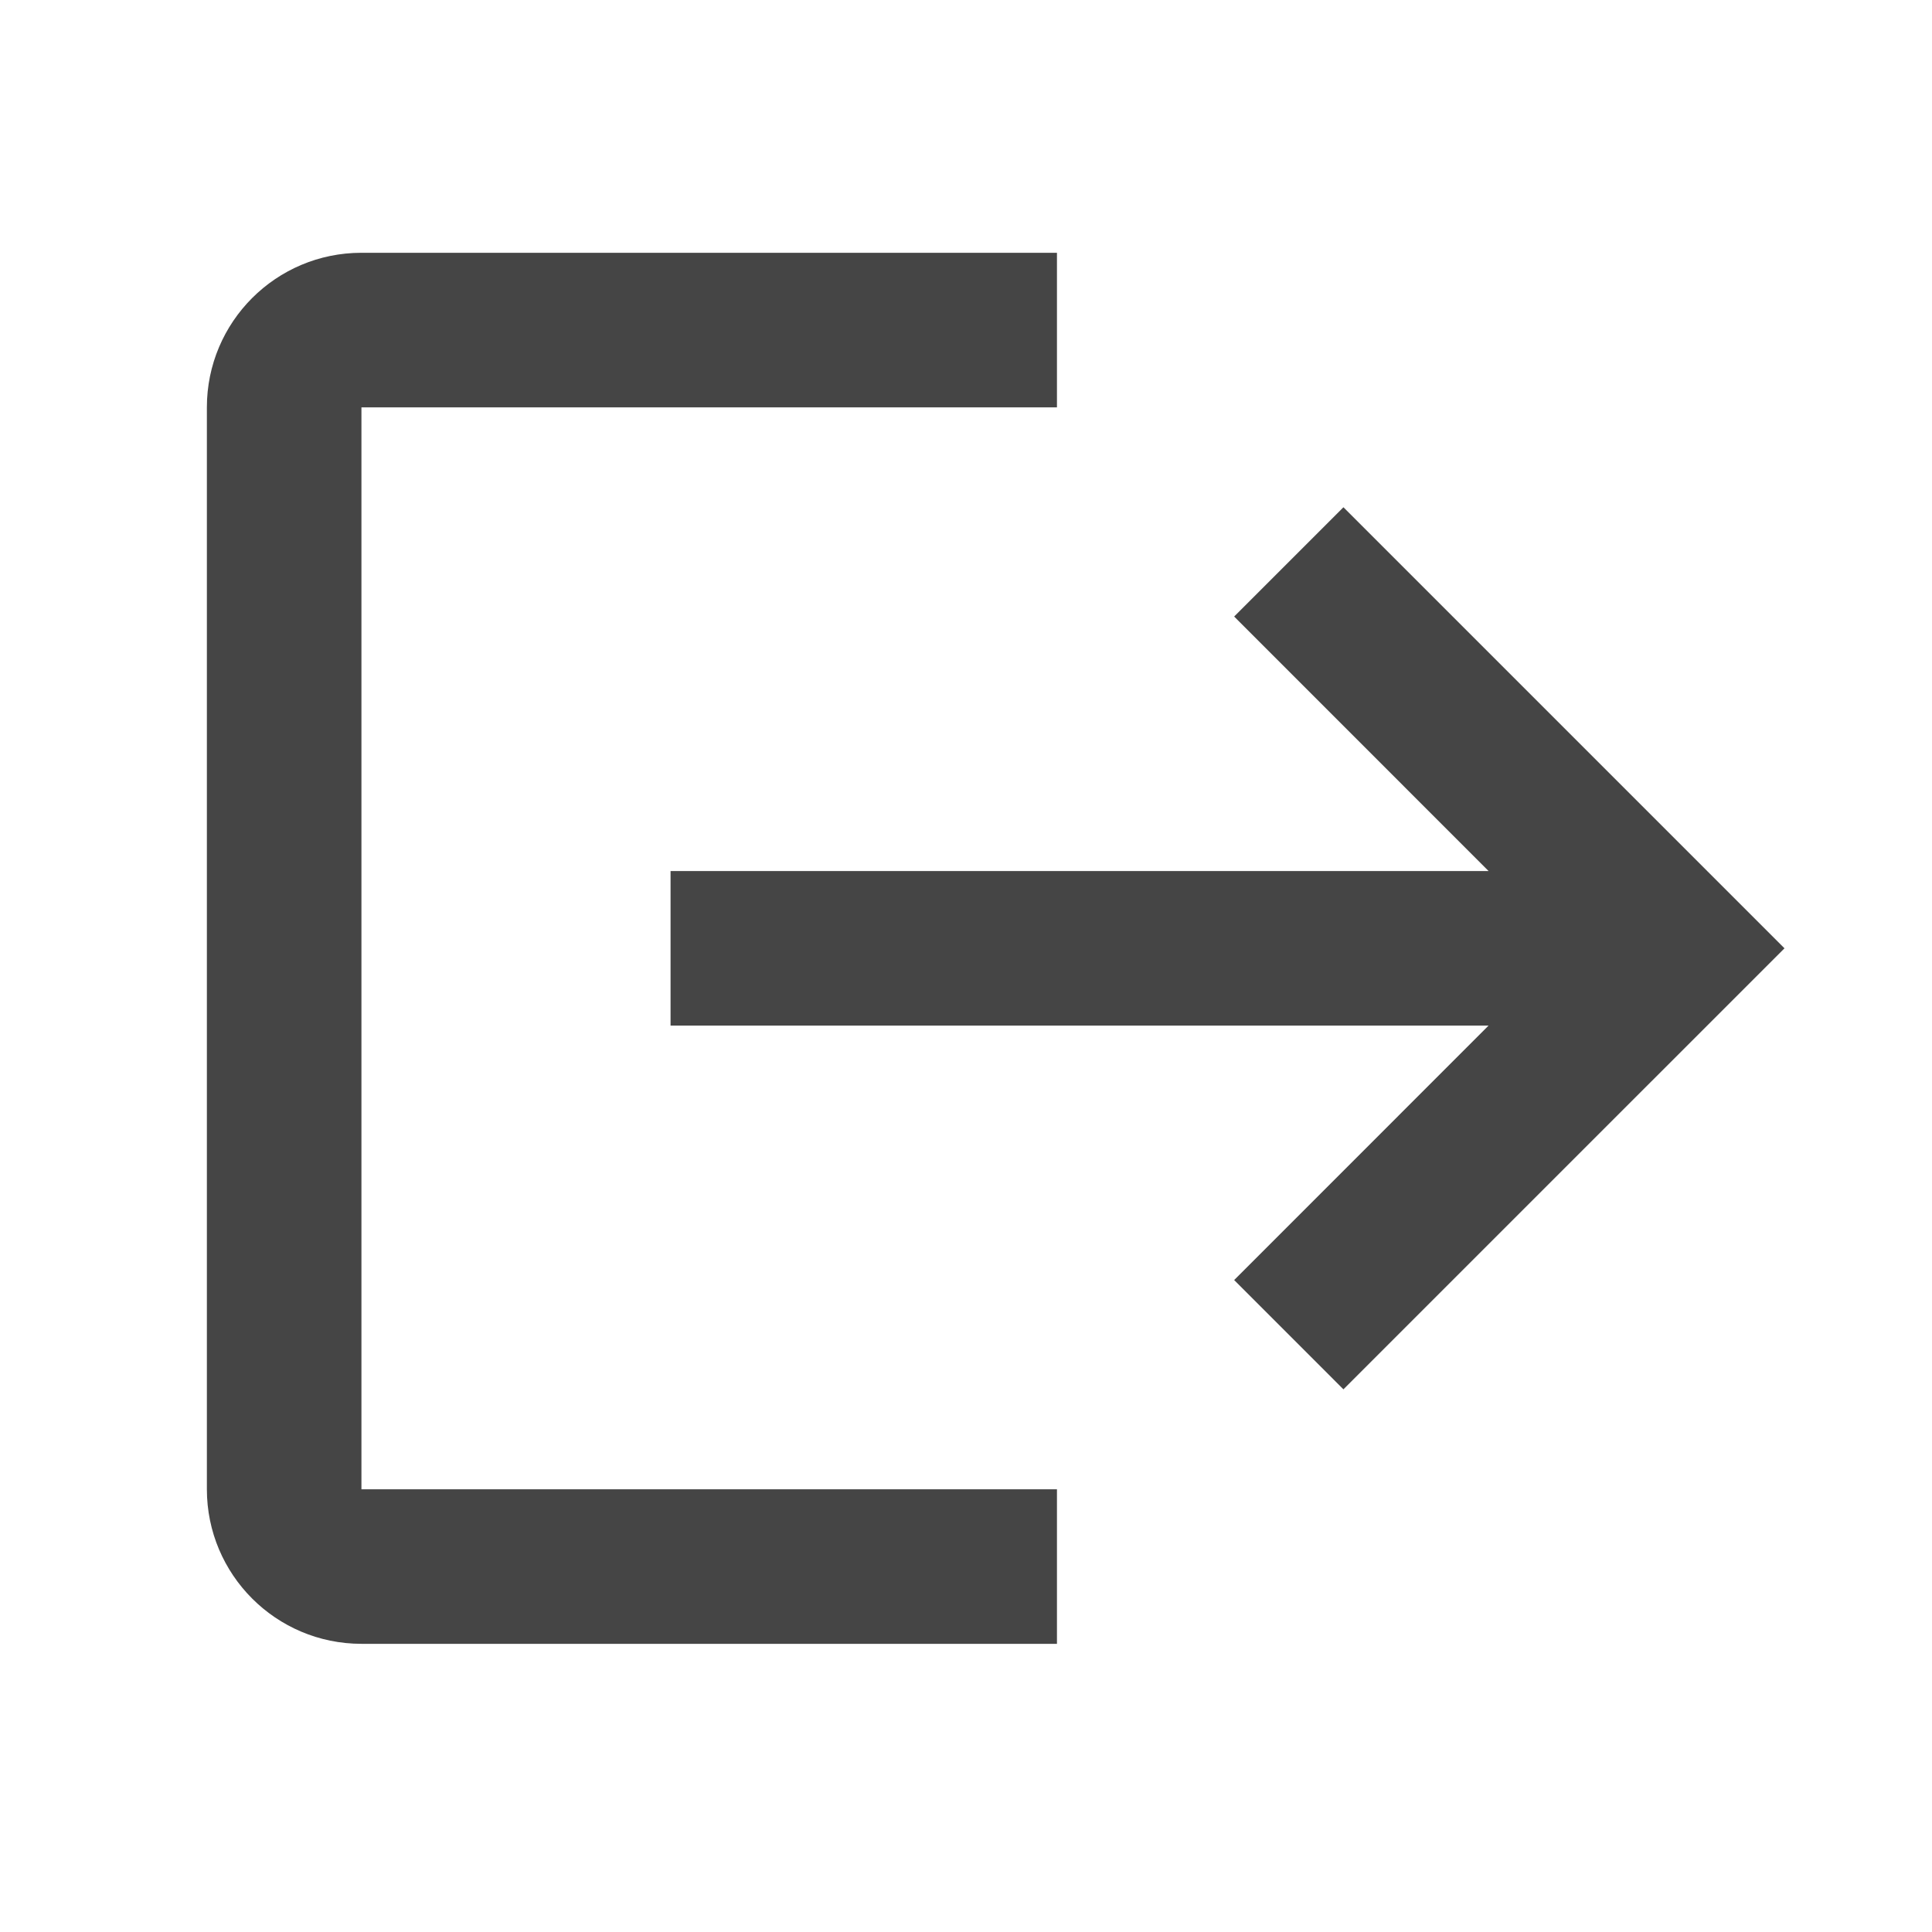 <svg width="25" height="25" viewBox="0 0 25 25" fill="none" xmlns="http://www.w3.org/2000/svg">
<path fill-rule="evenodd" clip-rule="evenodd" d="M8.677 13.271L19.262 13.271L15.97 16.564L17.384 17.978L23.091 12.271L17.384 6.564L15.97 7.978L19.262 11.271L8.677 11.271L8.677 13.271ZM4.677 21.271L13.677 21.271L13.677 19.271L4.677 19.271L4.677 5.271L13.677 5.271L13.677 3.271L4.677 3.271C3.572 3.271 2.677 4.166 2.677 5.271L2.677 19.271C2.677 20.375 3.572 21.271 4.677 21.271Z" fill="#454545"/>
</svg>
